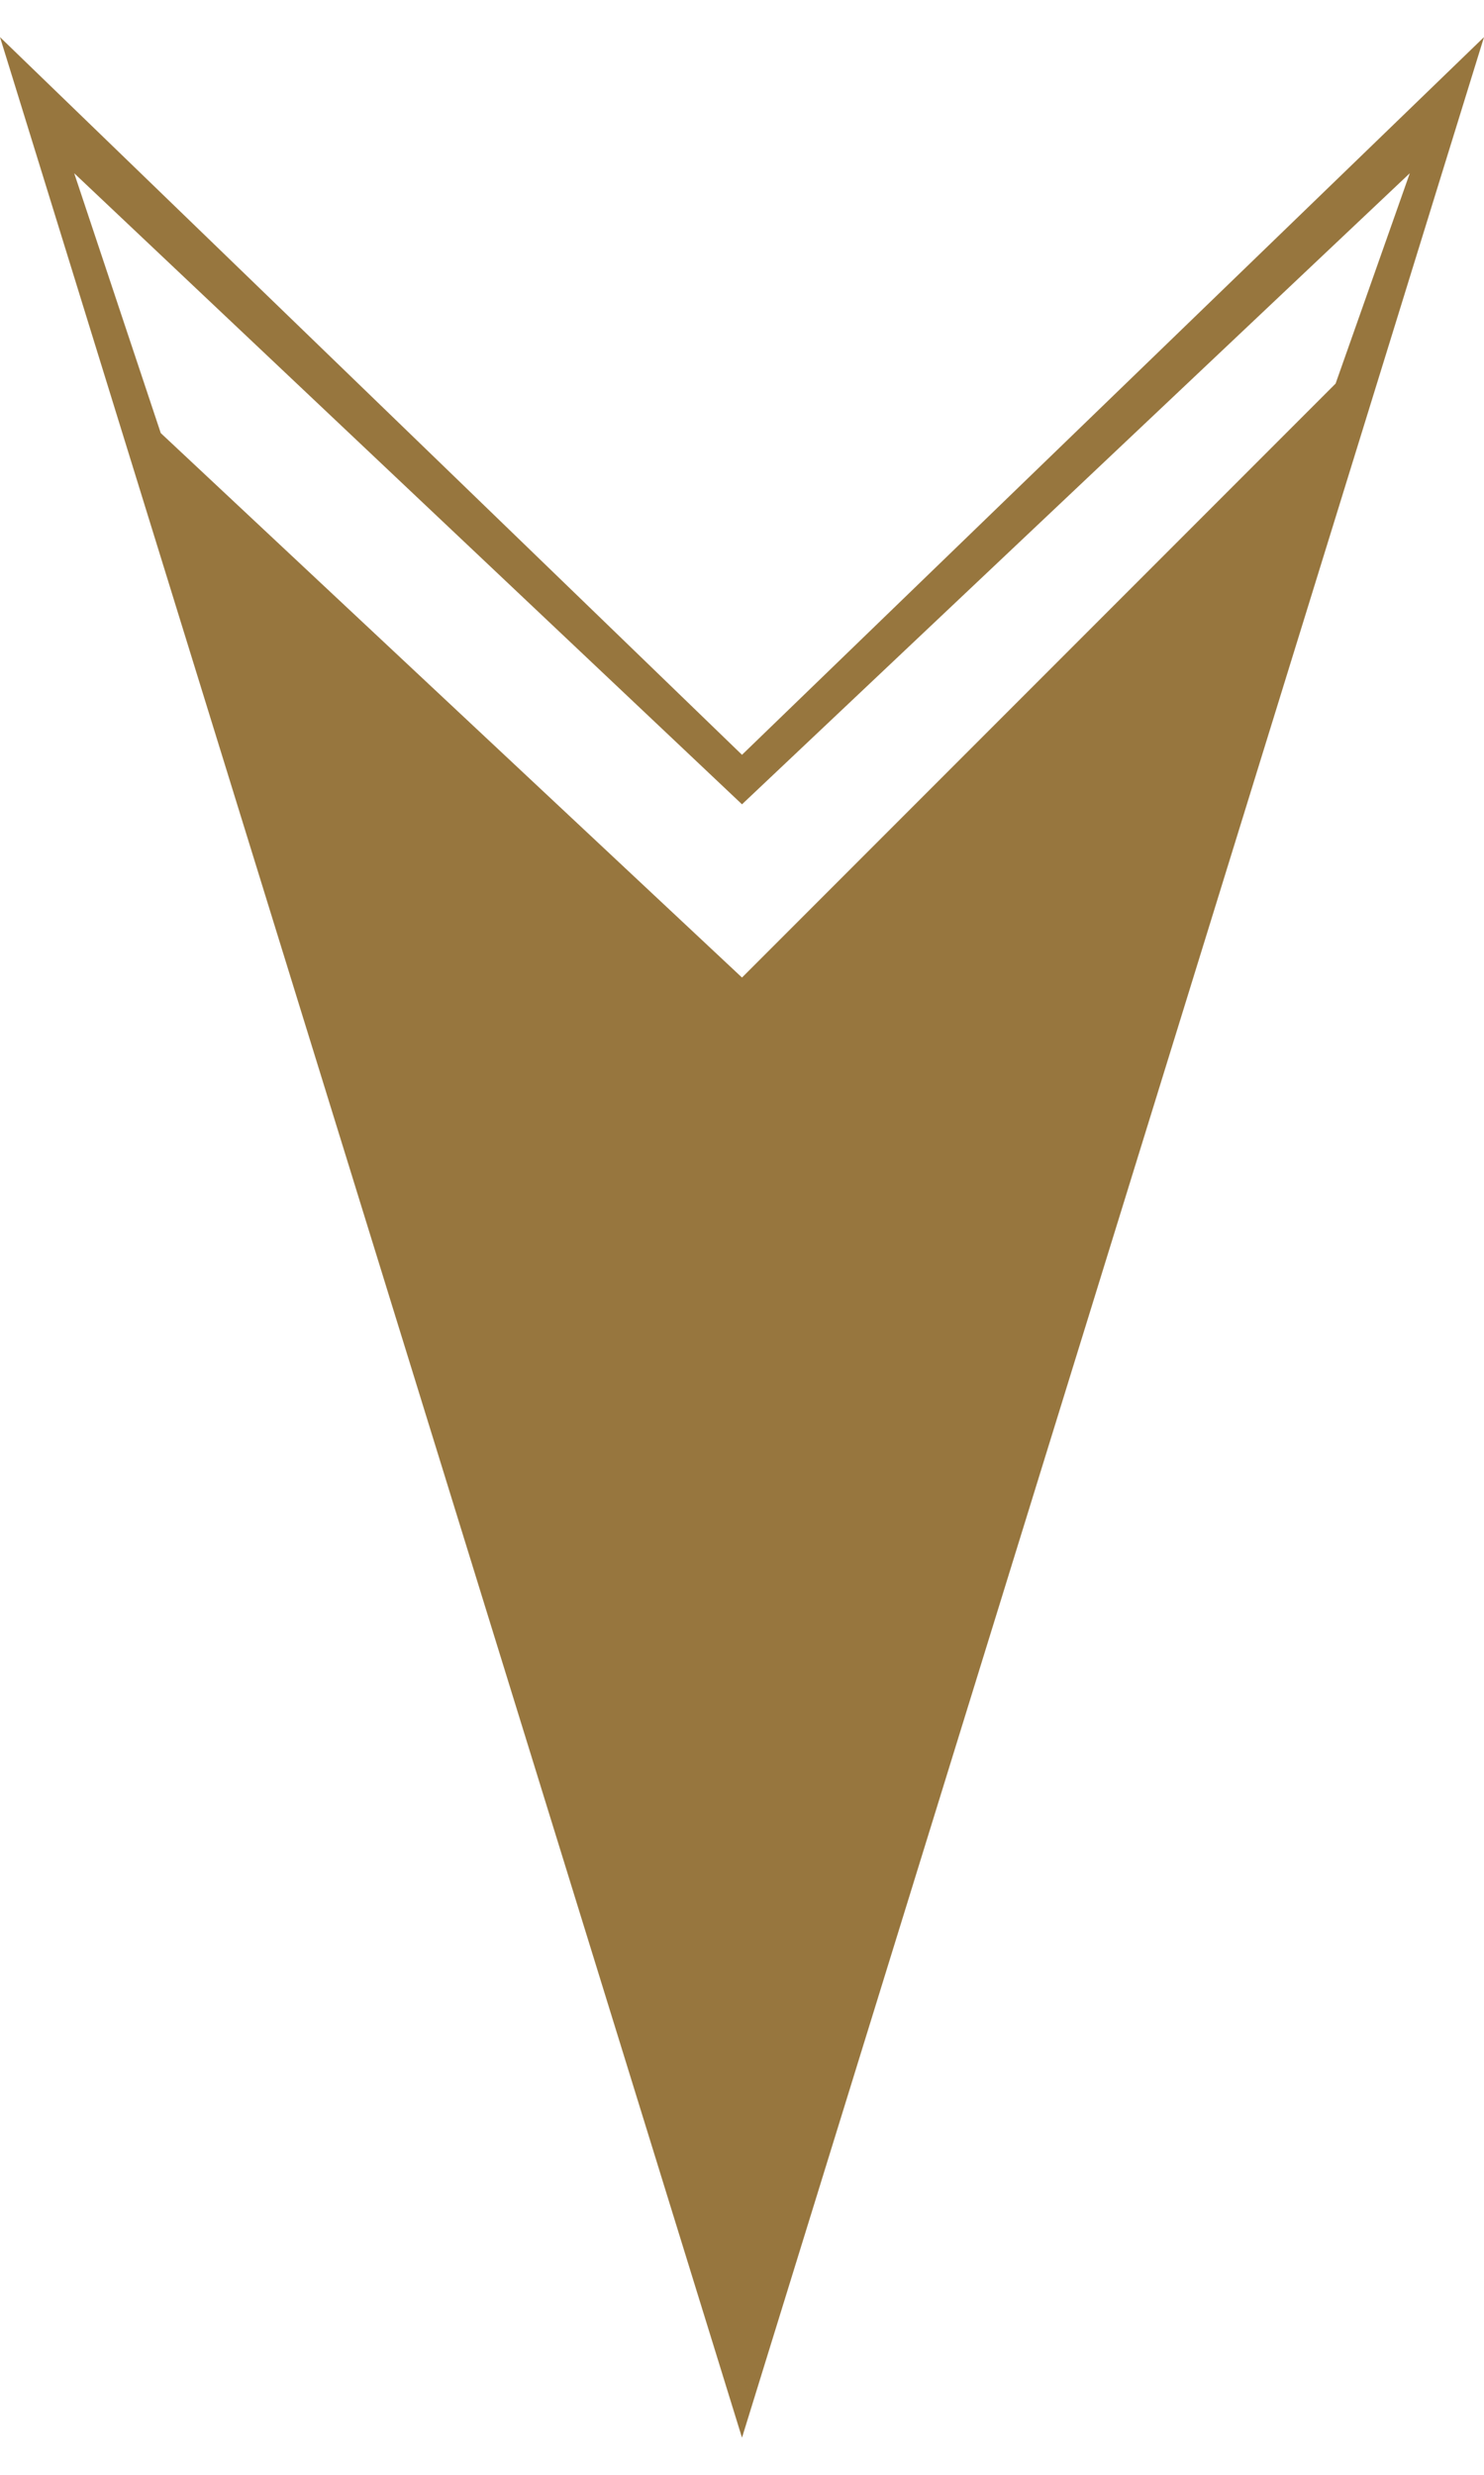 <svg xmlns="http://www.w3.org/2000/svg" viewBox="0 0 12 20"><path d="M0 .3l6 5.8 6-5.8-6 19.4L0 .3zm11.4 1.1L6 6.5.6 1.4l.7 2.1L6 7.9l4.8-4.8.6-1.7z" fill-rule="evenodd" clip-rule="evenodd" fill="#97763e"/></svg>